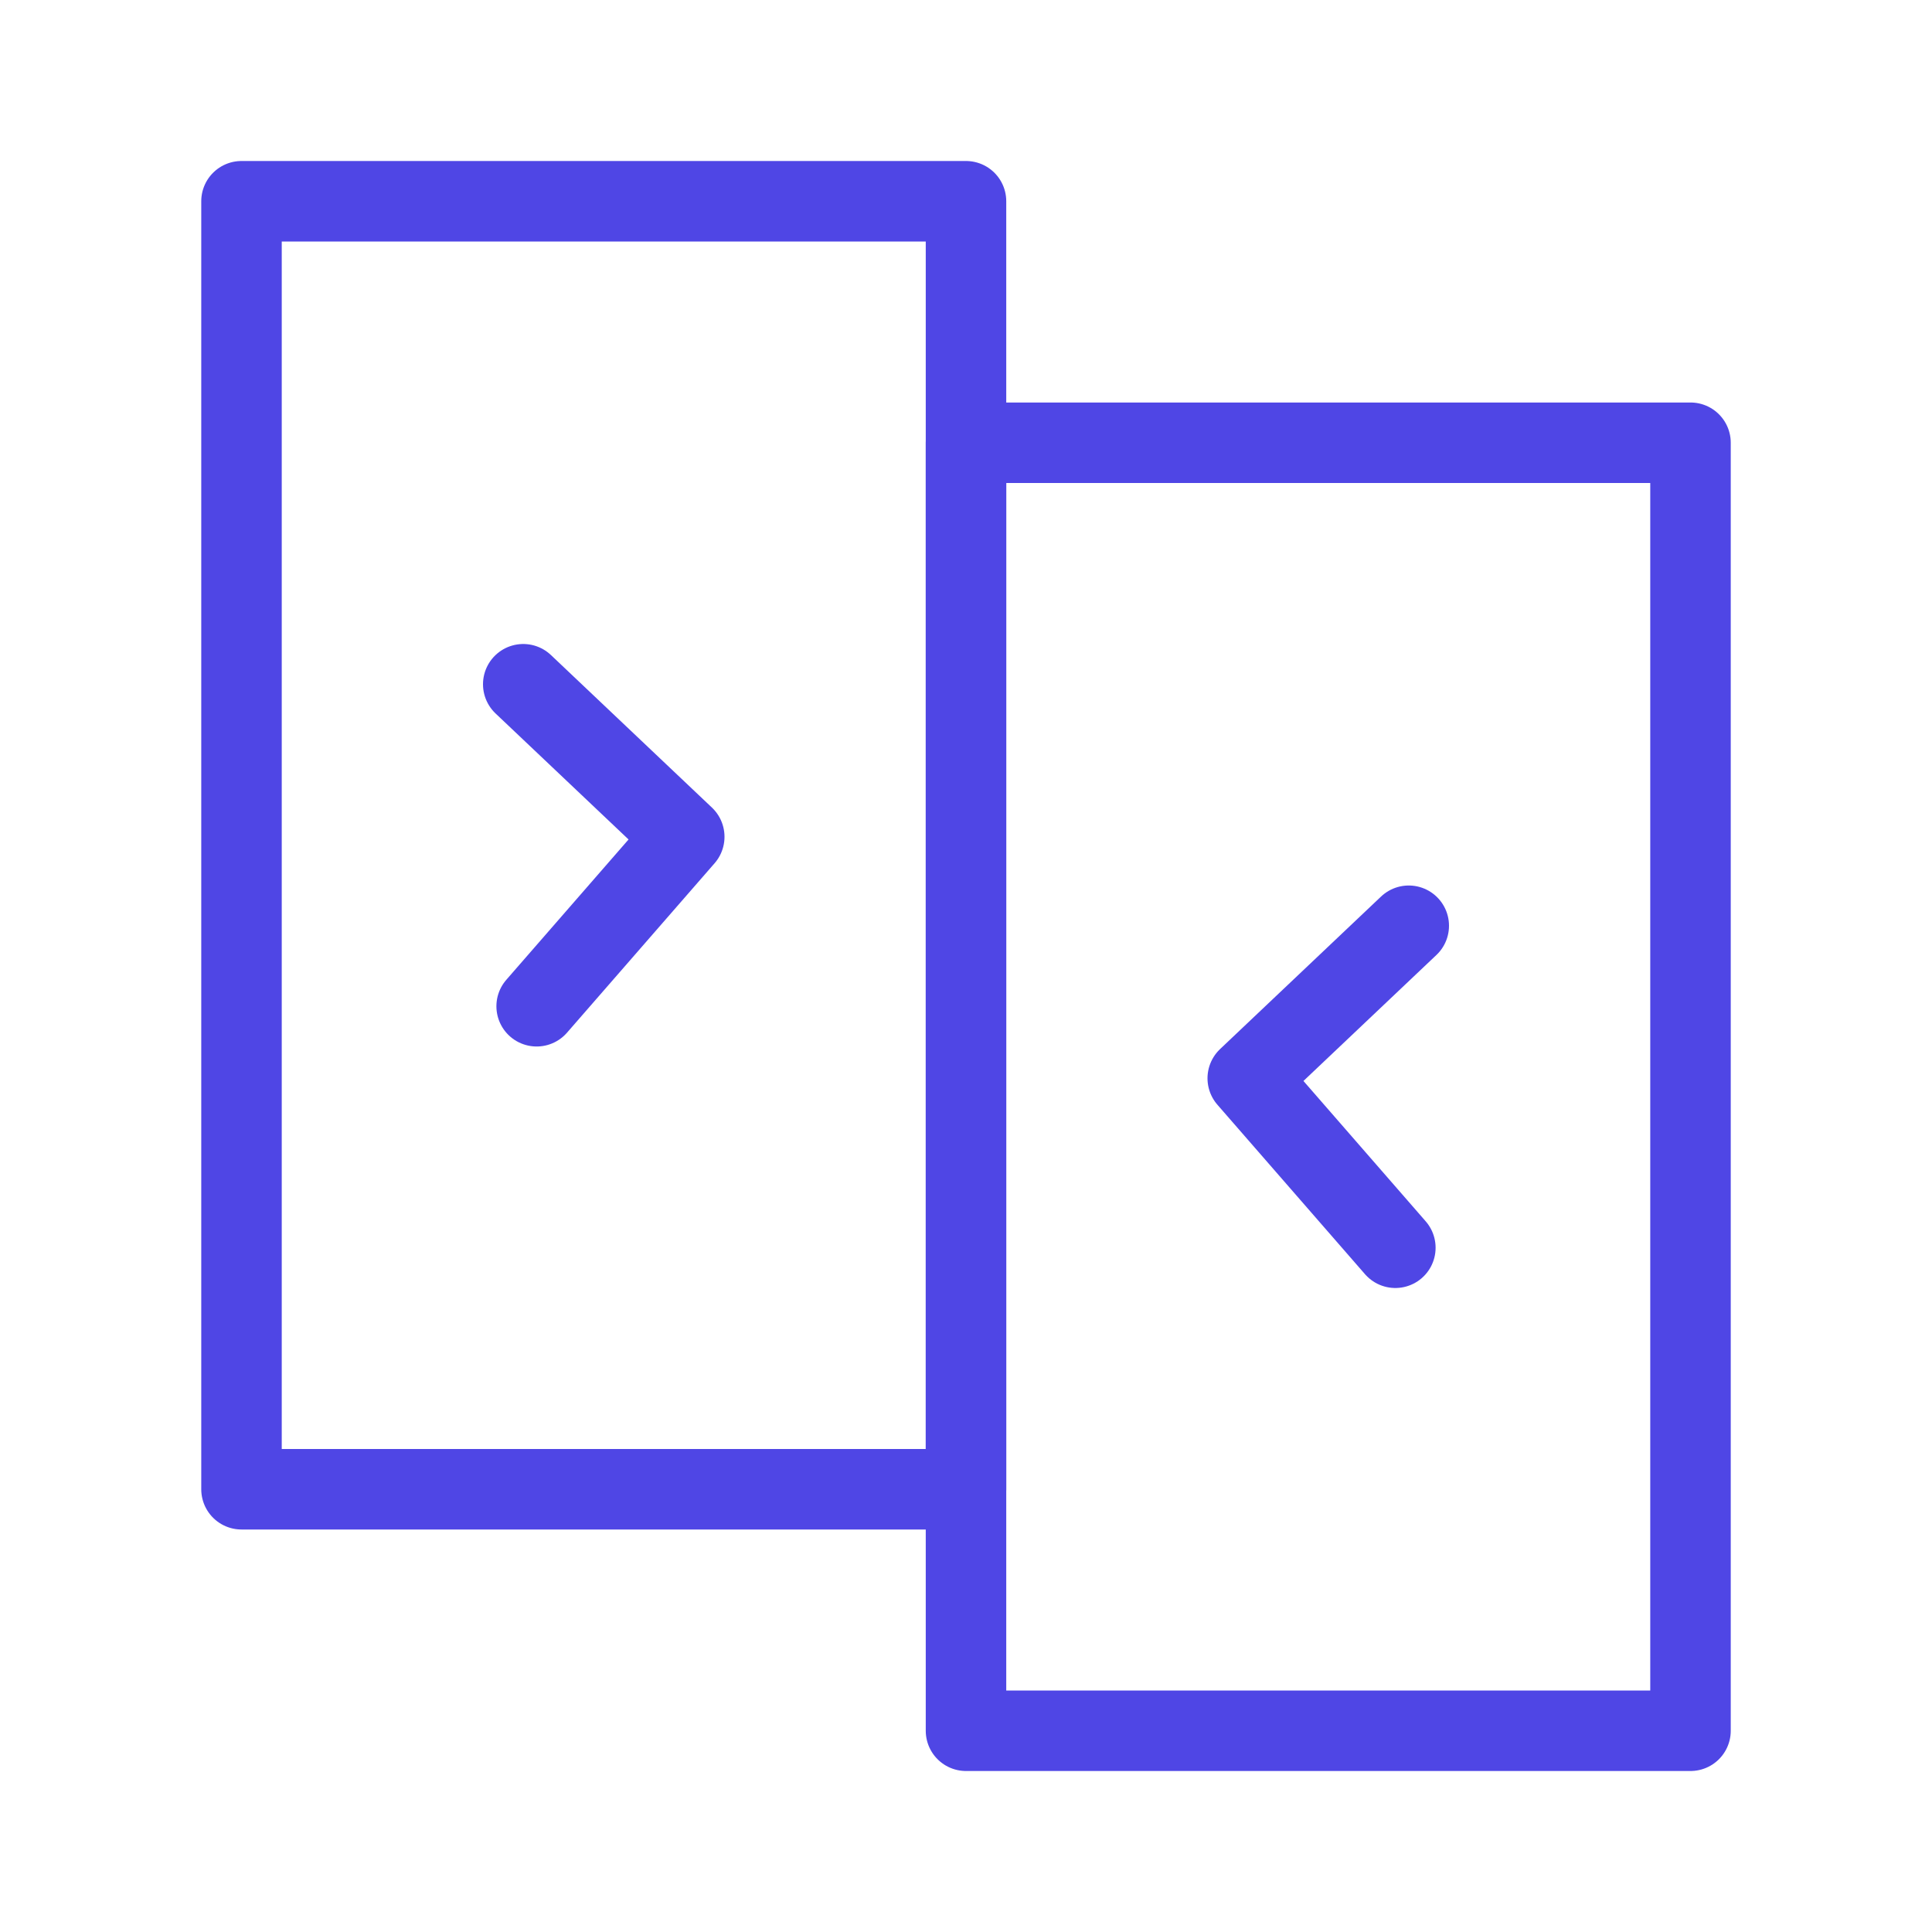 <?xml version="1.0" encoding="UTF-8"?><svg width="38" height="38" viewBox="0 0 48 48" fill="none" xmlns="http://www.w3.org/2000/svg"><rect x="6" y="5" width="18" height="32" fill="none" stroke="#4f46e5" stroke-width="2" stroke-linecap="round" stroke-linejoin="round"/><rect x="24" y="11" width="18" height="32" fill="none" stroke="#4f46e5" stroke-width="2" stroke-linecap="round" stroke-linejoin="round"/><path d="M13 17L17 20.79L13.333 25" stroke="#4f46e5" stroke-width="2" stroke-linecap="round" stroke-linejoin="round"/><path d="M35 23L31 26.79L34.667 31" stroke="#4f46e5" stroke-width="2" stroke-linecap="round" stroke-linejoin="round"/></svg>